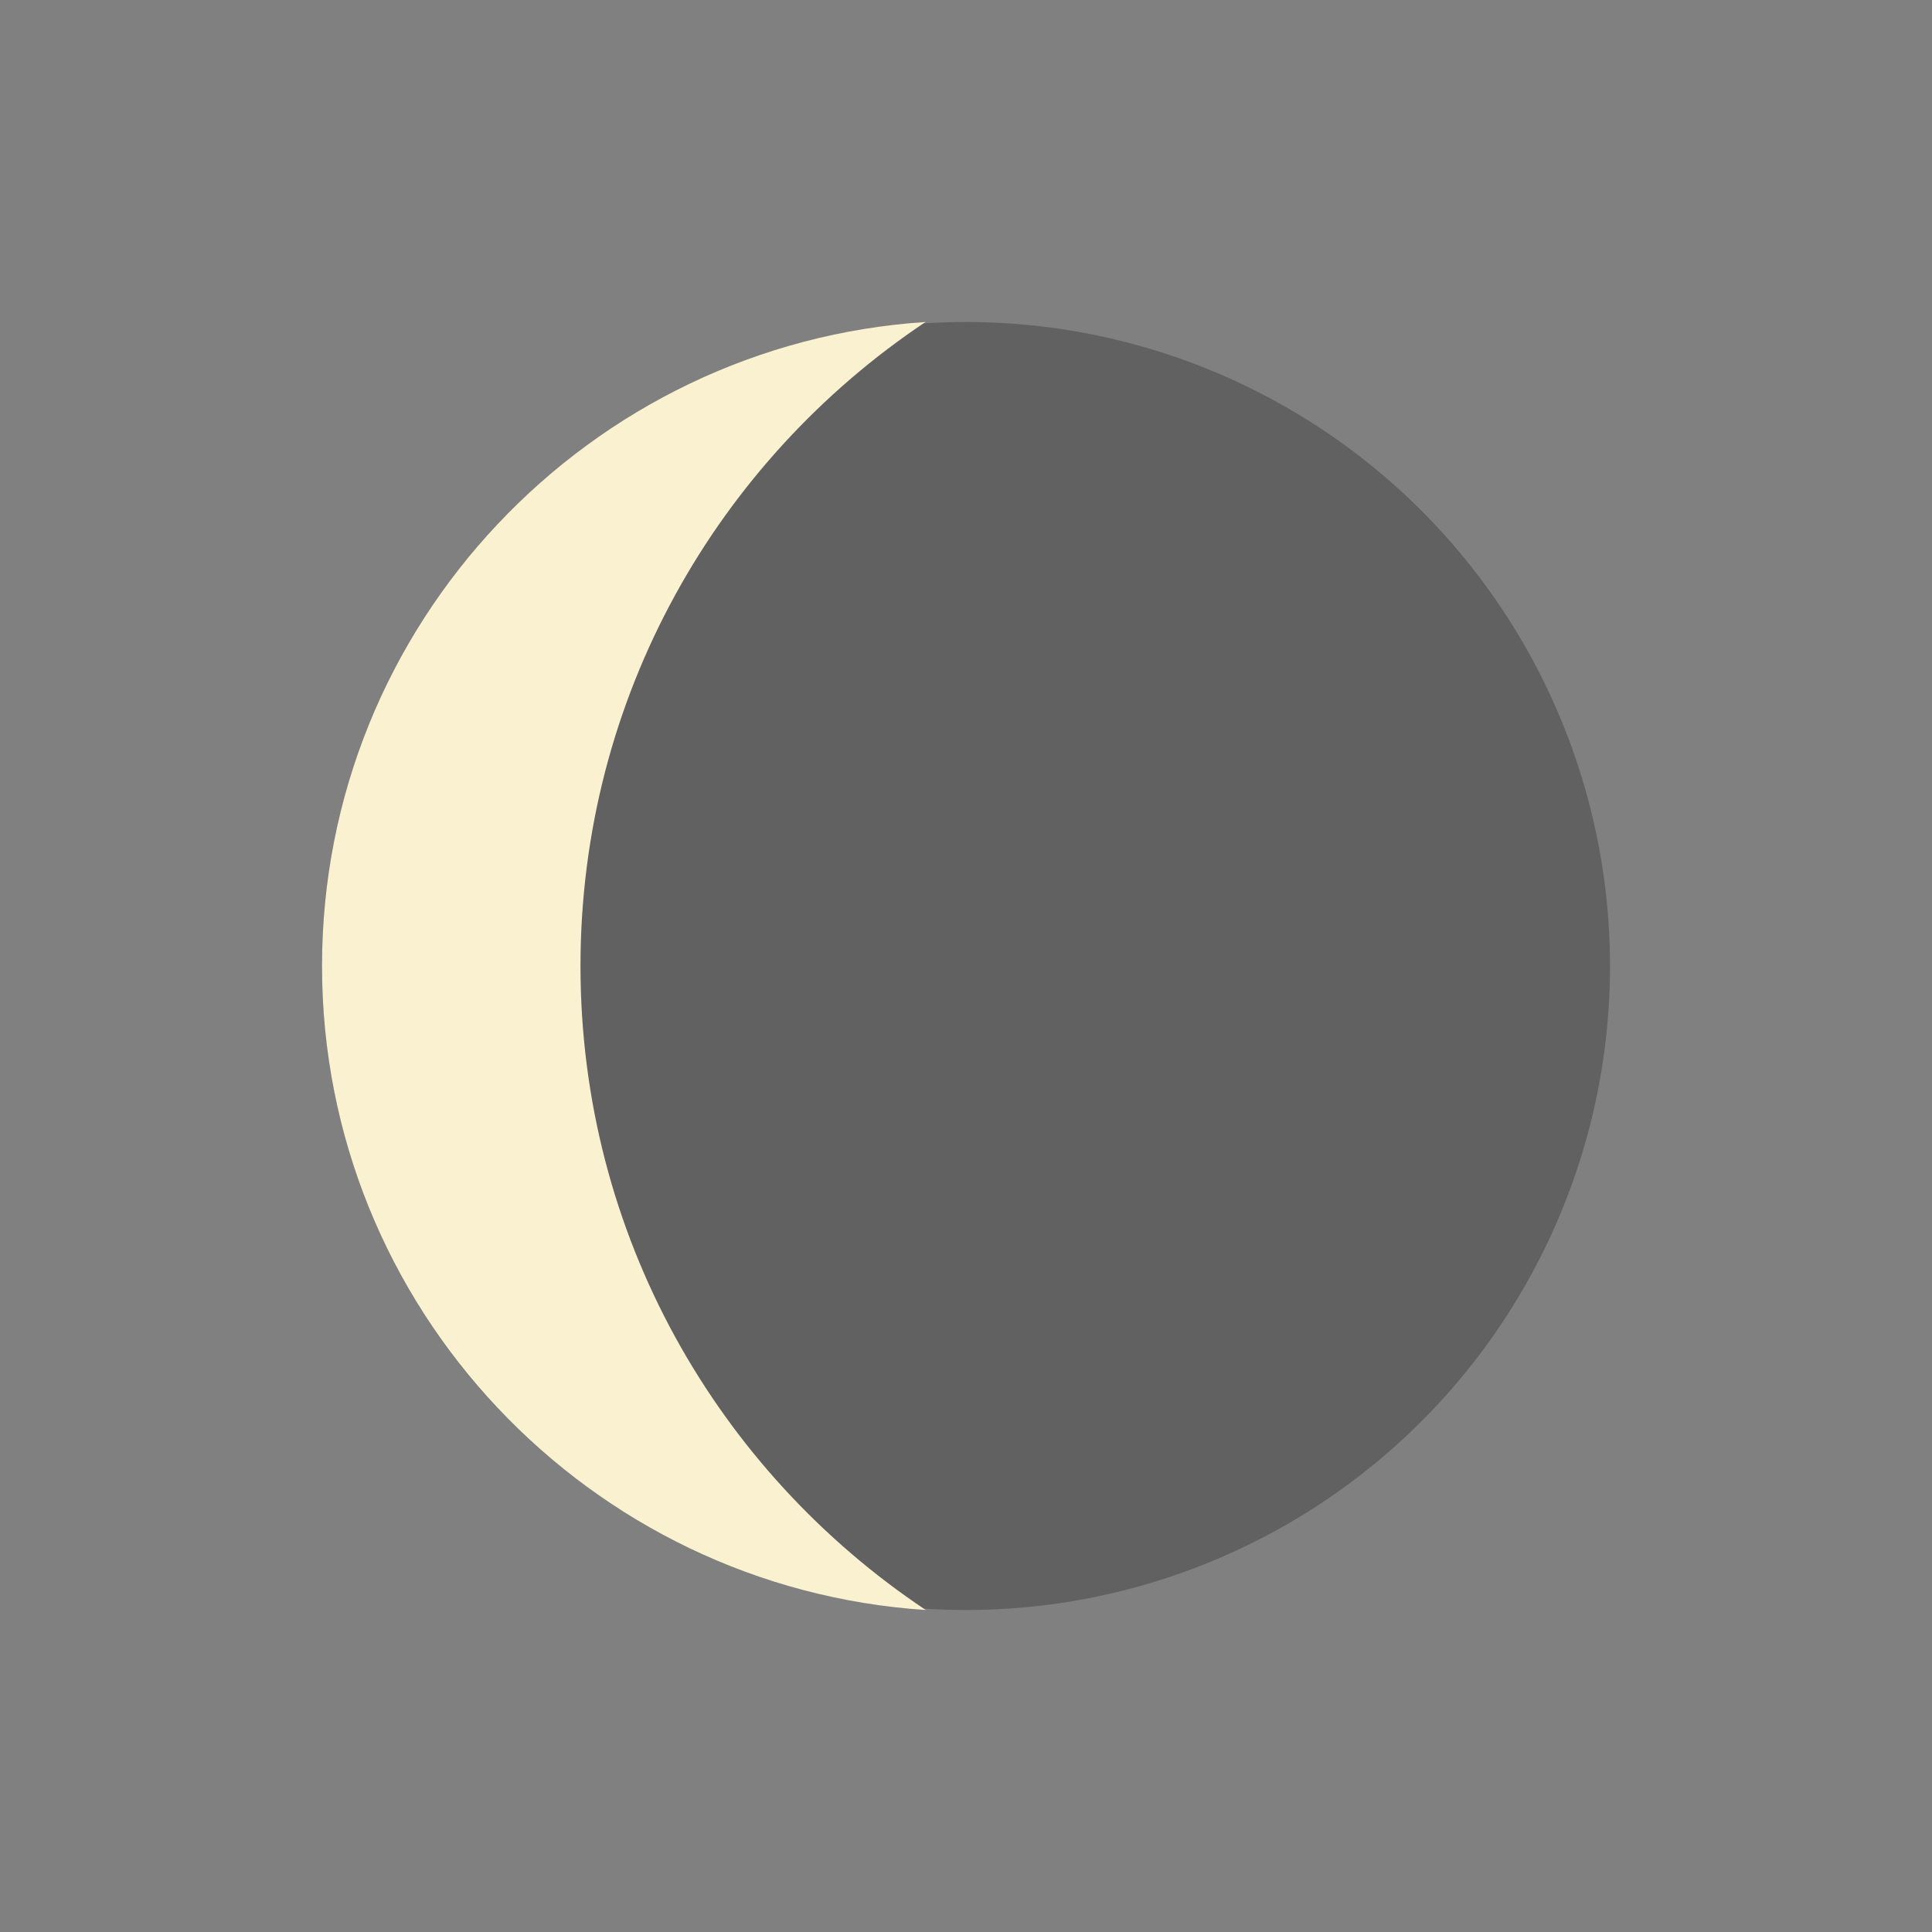 <svg width="24" height="24" viewBox="0 0 24 24" fill="none" xmlns="http://www.w3.org/2000/svg">
<rect x="0" y="0" width="24" height="24" fill="#808080" stroke="none"/>
<circle cx="12" cy="12" r="8" fill="#404040" fill-opacity="0.48"/>
<path d="M4 12C4 7.753 7.32 4.274 11.497 4C8.915 5.725 7.211 8.659 7.211 12C7.211 15.341 8.915 18.275 11.5 20C7.32 19.726 4 16.247 4 12Z" fill="#FAF1D0"/>
</svg>
